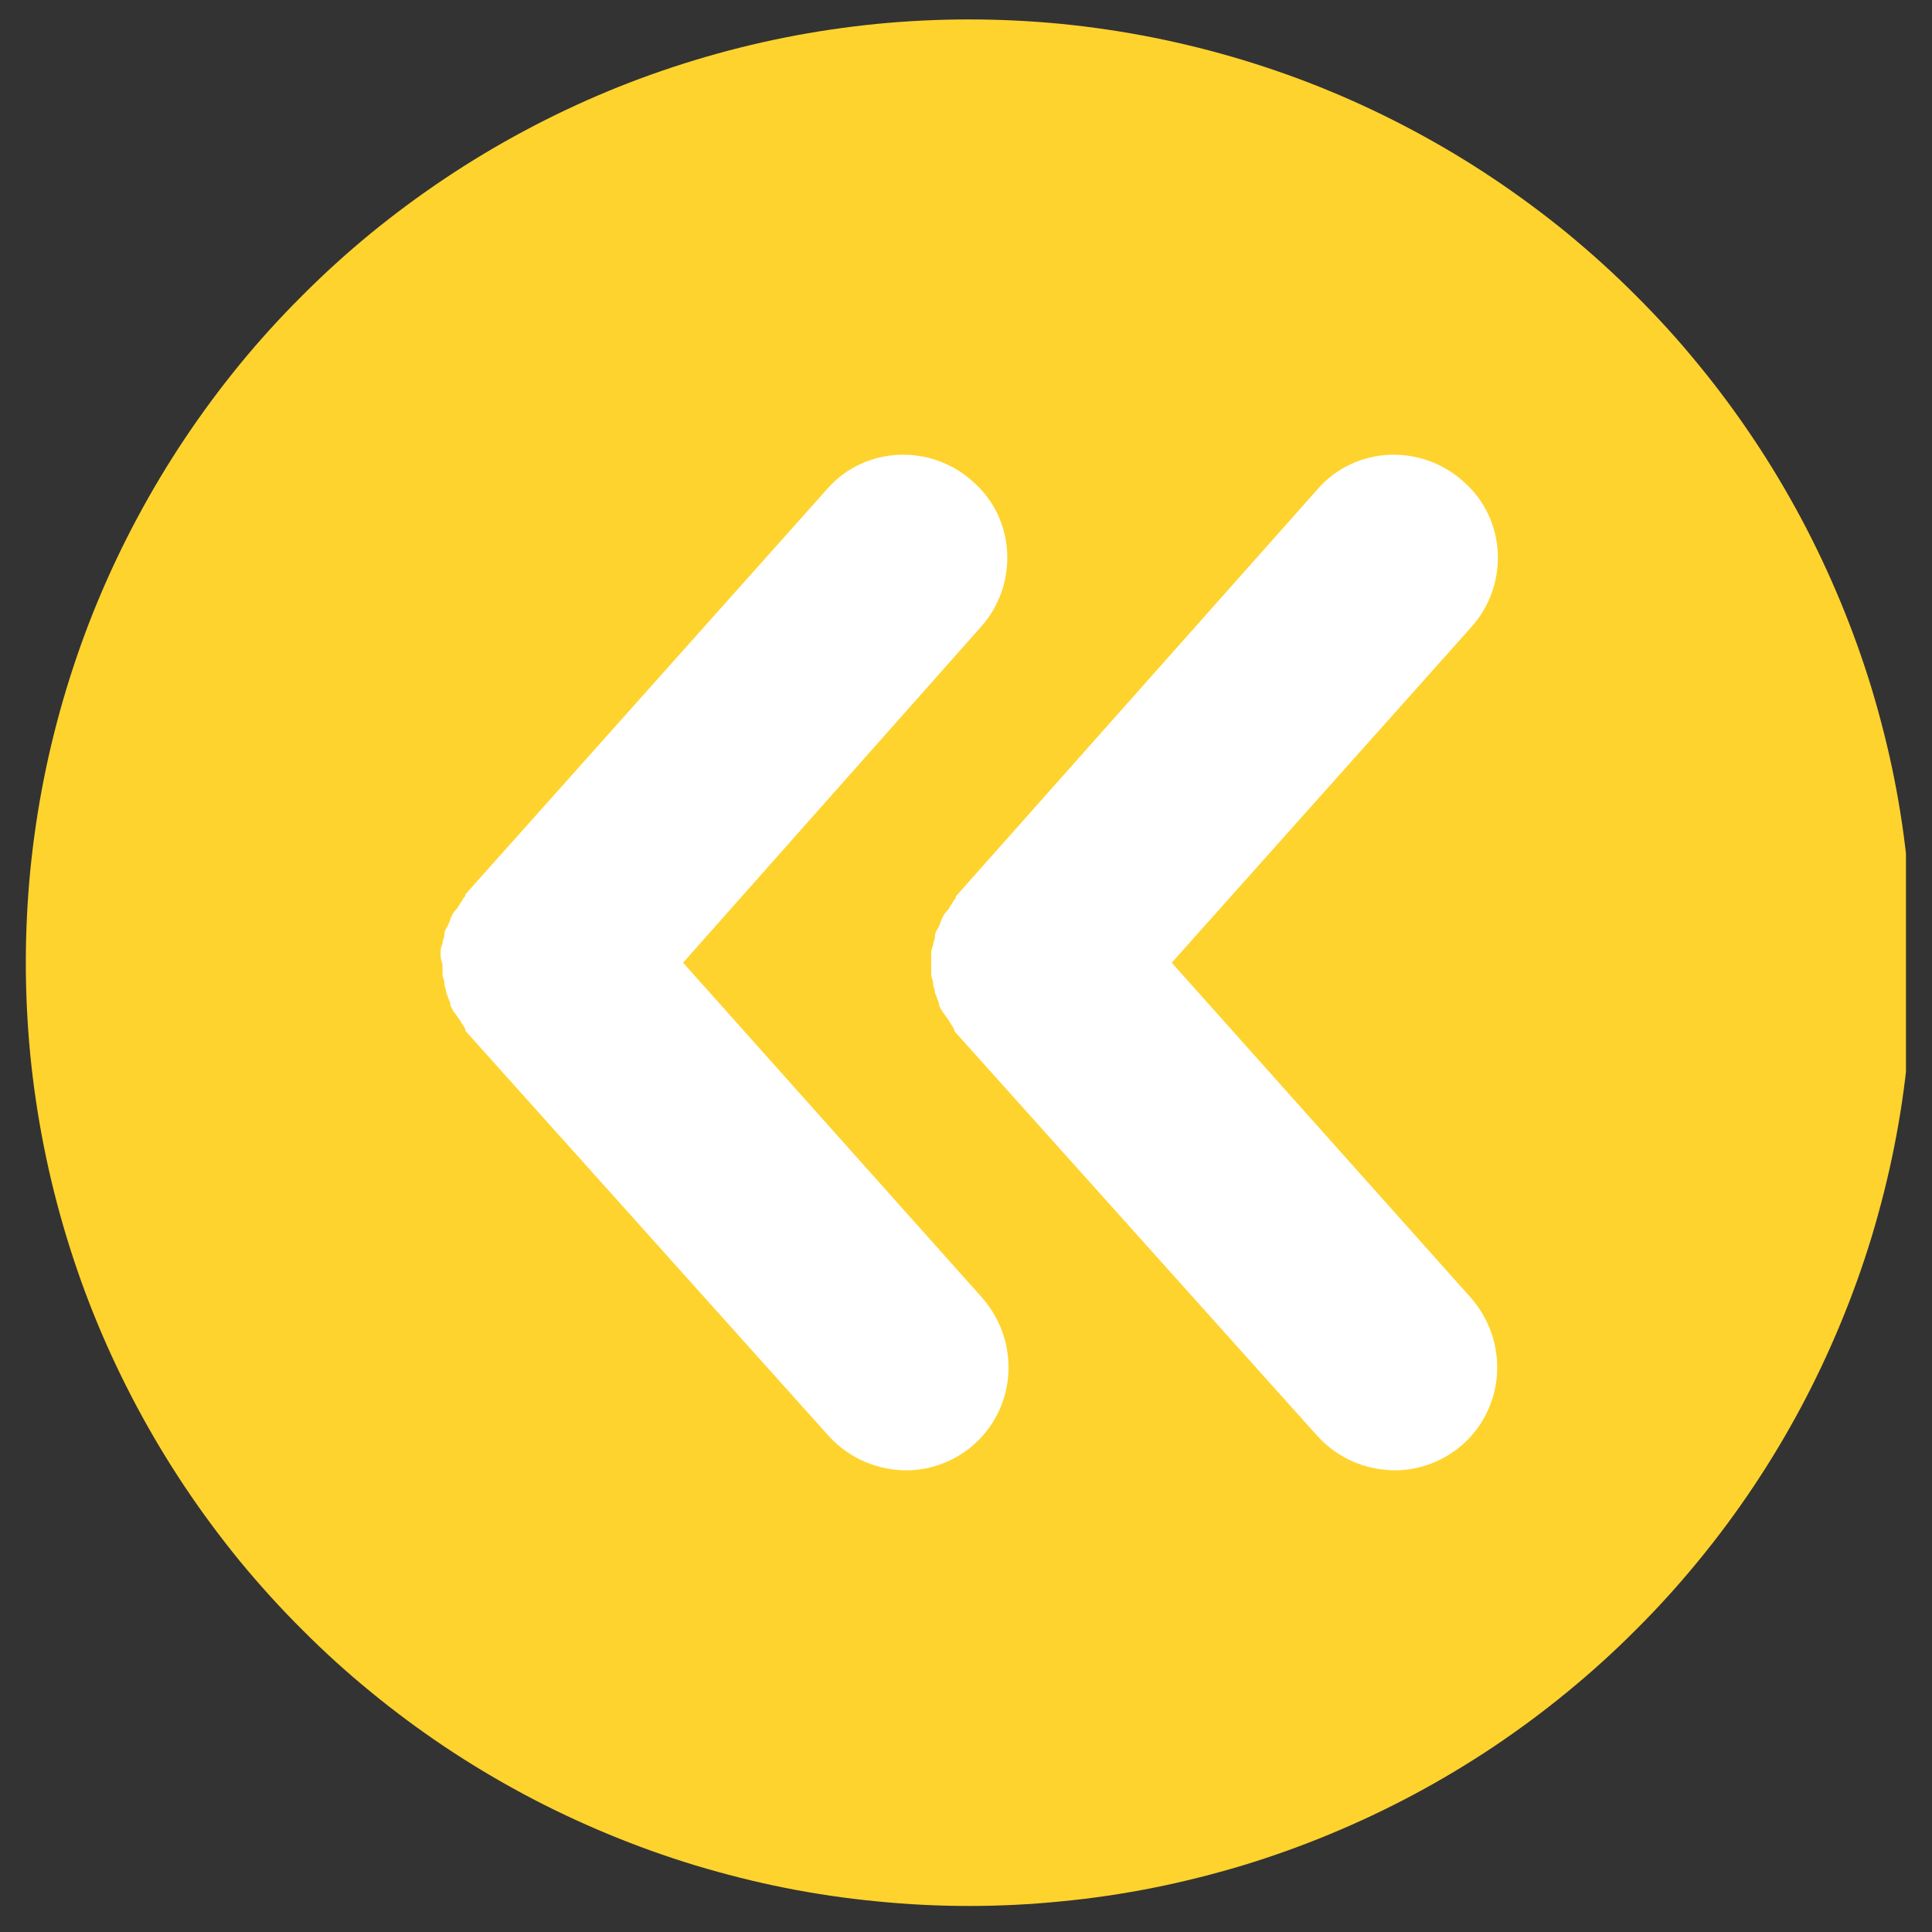 <svg xmlns="http://www.w3.org/2000/svg" xmlns:xlink="http://www.w3.org/1999/xlink" width="85" zoomAndPan="magnify" viewBox="0 0 63.75 63.75" height="85" preserveAspectRatio="xMidYMid meet" version="1.0"><rect x="0" y="0" width="63.75" height="63.75" fill="#333333" stroke="none"/><defs><clipPath id="ce7696e362"><path d="M 0.852 0.641 L 62.891 0.641 L 62.891 62.891 L 0.852 62.891 Z M 0.852 0.641 " clip-rule="nonzero"/></clipPath></defs><g clip-path="url(#ce7696e362)"><path fill="#ffd32d" d="M 0.852 31.766 C 0.852 32.785 0.902 33.801 1 34.816 C 1.102 35.832 1.25 36.836 1.449 37.836 C 1.648 38.836 1.895 39.824 2.191 40.801 C 2.488 41.777 2.828 42.734 3.219 43.676 C 3.609 44.617 4.047 45.539 4.527 46.438 C 5.008 47.336 5.531 48.211 6.098 49.059 C 6.664 49.906 7.27 50.723 7.914 51.512 C 8.562 52.297 9.246 53.055 9.969 53.773 C 10.688 54.496 11.441 55.18 12.23 55.824 C 13.02 56.473 13.836 57.078 14.684 57.645 C 15.531 58.211 16.406 58.734 17.305 59.215 C 18.203 59.695 19.125 60.129 20.066 60.52 C 21.008 60.91 21.965 61.254 22.941 61.551 C 23.918 61.844 24.902 62.094 25.902 62.293 C 26.902 62.492 27.91 62.641 28.926 62.738 C 29.941 62.84 30.957 62.891 31.977 62.891 C 32.996 62.891 34.012 62.84 35.027 62.738 C 36.043 62.641 37.047 62.492 38.047 62.293 C 39.047 62.094 40.035 61.844 41.012 61.551 C 41.988 61.254 42.945 60.91 43.887 60.52 C 44.828 60.129 45.75 59.695 46.648 59.215 C 47.547 58.734 48.422 58.211 49.27 57.645 C 50.117 57.078 50.934 56.473 51.723 55.824 C 52.508 55.18 53.266 54.496 53.984 53.773 C 54.707 53.055 55.391 52.297 56.035 51.512 C 56.684 50.723 57.289 49.906 57.855 49.059 C 58.422 48.211 58.945 47.336 59.426 46.438 C 59.906 45.539 60.34 44.617 60.73 43.676 C 61.121 42.734 61.465 41.777 61.762 40.801 C 62.055 39.824 62.305 38.836 62.504 37.836 C 62.703 36.836 62.852 35.832 62.949 34.816 C 63.051 33.801 63.102 32.785 63.102 31.766 C 63.102 30.746 63.051 29.73 62.949 28.715 C 62.852 27.699 62.703 26.691 62.504 25.691 C 62.305 24.691 62.055 23.707 61.762 22.73 C 61.465 21.754 61.121 20.797 60.73 19.855 C 60.34 18.914 59.906 17.992 59.426 17.094 C 58.945 16.195 58.422 15.32 57.855 14.473 C 57.289 13.625 56.684 12.809 56.035 12.02 C 55.391 11.23 54.707 10.477 53.984 9.758 C 53.266 9.035 52.508 8.352 51.723 7.703 C 50.934 7.059 50.117 6.453 49.27 5.887 C 48.422 5.32 47.547 4.797 46.648 4.316 C 45.75 3.836 44.828 3.398 43.887 3.008 C 42.945 2.617 41.988 2.277 41.012 1.98 C 40.035 1.684 39.047 1.438 38.047 1.238 C 37.047 1.039 36.043 0.891 35.027 0.789 C 34.012 0.691 32.996 0.641 31.977 0.641 C 30.957 0.641 29.941 0.691 28.926 0.789 C 27.91 0.891 26.902 1.039 25.902 1.238 C 24.902 1.438 23.918 1.684 22.941 1.98 C 21.965 2.277 21.008 2.617 20.066 3.008 C 19.125 3.398 18.203 3.836 17.305 4.316 C 16.406 4.797 15.531 5.32 14.684 5.887 C 13.836 6.453 13.02 7.059 12.23 7.703 C 11.441 8.352 10.688 9.035 9.969 9.758 C 9.246 10.477 8.562 11.23 7.914 12.02 C 7.27 12.809 6.664 13.625 6.098 14.473 C 5.531 15.32 5.008 16.195 4.527 17.094 C 4.047 17.992 3.609 18.914 3.219 19.855 C 2.828 20.797 2.488 21.754 2.191 22.73 C 1.895 23.707 1.648 24.691 1.449 25.691 C 1.25 26.691 1.102 27.699 1 28.715 C 0.902 29.73 0.852 30.746 0.852 31.766 Z M 0.852 31.766 " fill-opacity="1" fill-rule="nonzero"/></g><path fill="#ffffff" d="M 14.539 31.453 C 14.539 31.328 14.539 31.266 14.602 31.141 C 14.602 31.016 14.664 30.953 14.664 30.828 C 14.664 30.703 14.727 30.641 14.789 30.516 C 14.852 30.391 14.852 30.328 14.914 30.203 C 14.977 30.078 15.039 30.016 15.102 29.953 C 15.164 29.828 15.227 29.766 15.289 29.641 C 15.352 29.578 15.352 29.578 15.352 29.516 L 27.289 16.141 C 28.539 14.703 30.727 14.641 32.102 15.891 C 33.539 17.141 33.602 19.328 32.352 20.703 L 22.539 31.766 L 32.414 42.828 C 33.664 44.266 33.539 46.391 32.164 47.641 C 31.539 48.203 30.727 48.516 29.914 48.516 C 28.977 48.516 28.039 48.141 27.352 47.391 L 15.414 34.078 C 15.352 34.016 15.352 34.016 15.352 33.953 C 15.289 33.828 15.227 33.766 15.164 33.641 C 15.102 33.578 15.039 33.453 14.977 33.391 C 14.914 33.266 14.852 33.203 14.852 33.078 C 14.789 32.953 14.789 32.891 14.727 32.766 C 14.727 32.641 14.664 32.578 14.664 32.453 C 14.664 32.328 14.602 32.266 14.602 32.141 C 14.602 32.016 14.602 31.953 14.602 31.828 C 14.539 31.641 14.539 31.578 14.539 31.453 Z M 14.539 31.453 " fill-opacity="1" fill-rule="nonzero"/><path fill="#ffffff" d="M 31.477 33.953 C 31.414 33.828 31.352 33.766 31.289 33.641 C 31.227 33.578 31.164 33.453 31.102 33.391 C 31.039 33.266 30.977 33.203 30.977 33.078 C 30.914 32.953 30.914 32.891 30.852 32.766 C 30.852 32.641 30.789 32.578 30.789 32.453 C 30.789 32.328 30.727 32.266 30.727 32.141 C 30.727 32.016 30.727 31.953 30.727 31.828 C 30.727 31.703 30.727 31.641 30.727 31.516 C 30.727 31.391 30.727 31.328 30.789 31.203 C 30.789 31.078 30.852 31.016 30.852 30.891 C 30.852 30.766 30.914 30.703 30.977 30.578 C 31.039 30.453 31.039 30.391 31.102 30.266 C 31.164 30.141 31.227 30.078 31.289 30.016 C 31.352 29.891 31.414 29.828 31.477 29.703 C 31.539 29.641 31.539 29.641 31.539 29.578 L 43.477 16.141 C 44.727 14.703 46.914 14.641 48.289 15.891 C 49.727 17.141 49.789 19.328 48.539 20.703 L 38.664 31.766 L 48.539 42.828 C 49.789 44.266 49.664 46.391 48.289 47.641 C 47.664 48.203 46.852 48.516 46.039 48.516 C 45.102 48.516 44.164 48.141 43.477 47.391 L 31.539 34.078 C 31.477 34.016 31.477 33.953 31.477 33.953 Z M 31.477 33.953 " fill-opacity="1" fill-rule="nonzero"/></svg>